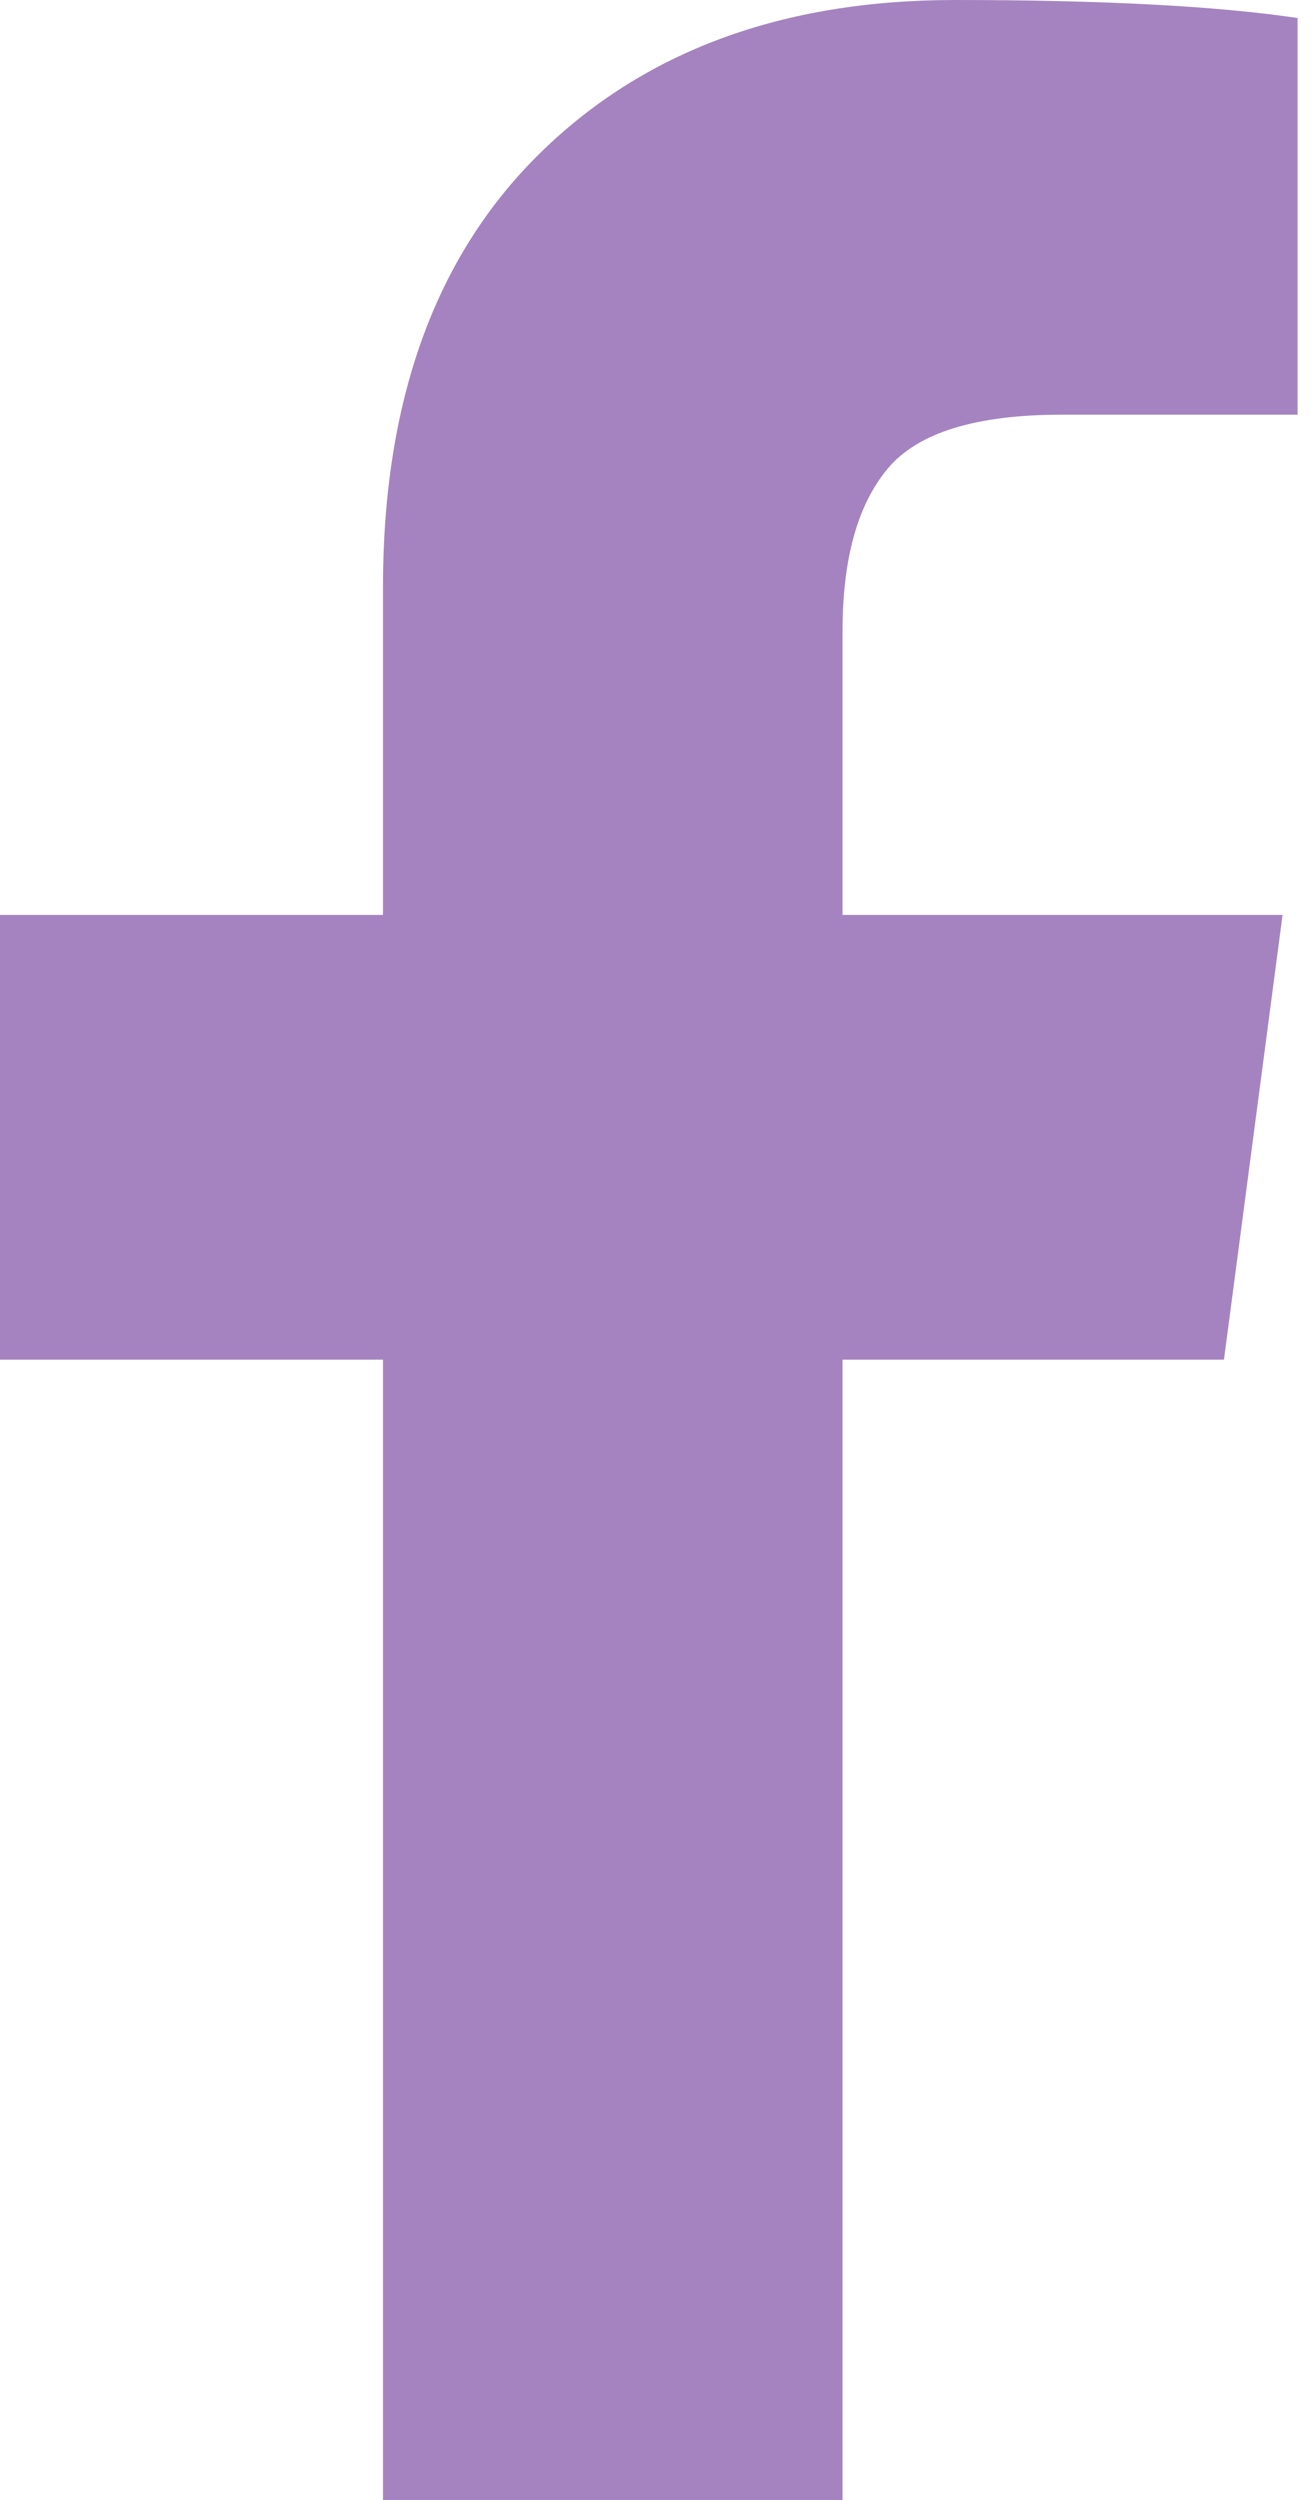<svg width="21" height="40" viewBox="0 0 21 40" fill="none" xmlns="http://www.w3.org/2000/svg">
<path d="M20.769 0.288V6.635H16.995C15.617 6.635 14.688 6.923 14.207 7.5C13.726 8.077 13.486 8.942 13.486 10.096V14.639H20.529L19.591 21.755H13.486V40H6.13V21.755H0V14.639H6.13V9.399C6.13 6.418 6.963 4.107 8.63 2.464C10.296 0.821 12.516 0 15.289 0C17.644 0 19.471 0.096 20.769 0.288Z" fill="#A583C0"/>
</svg>
